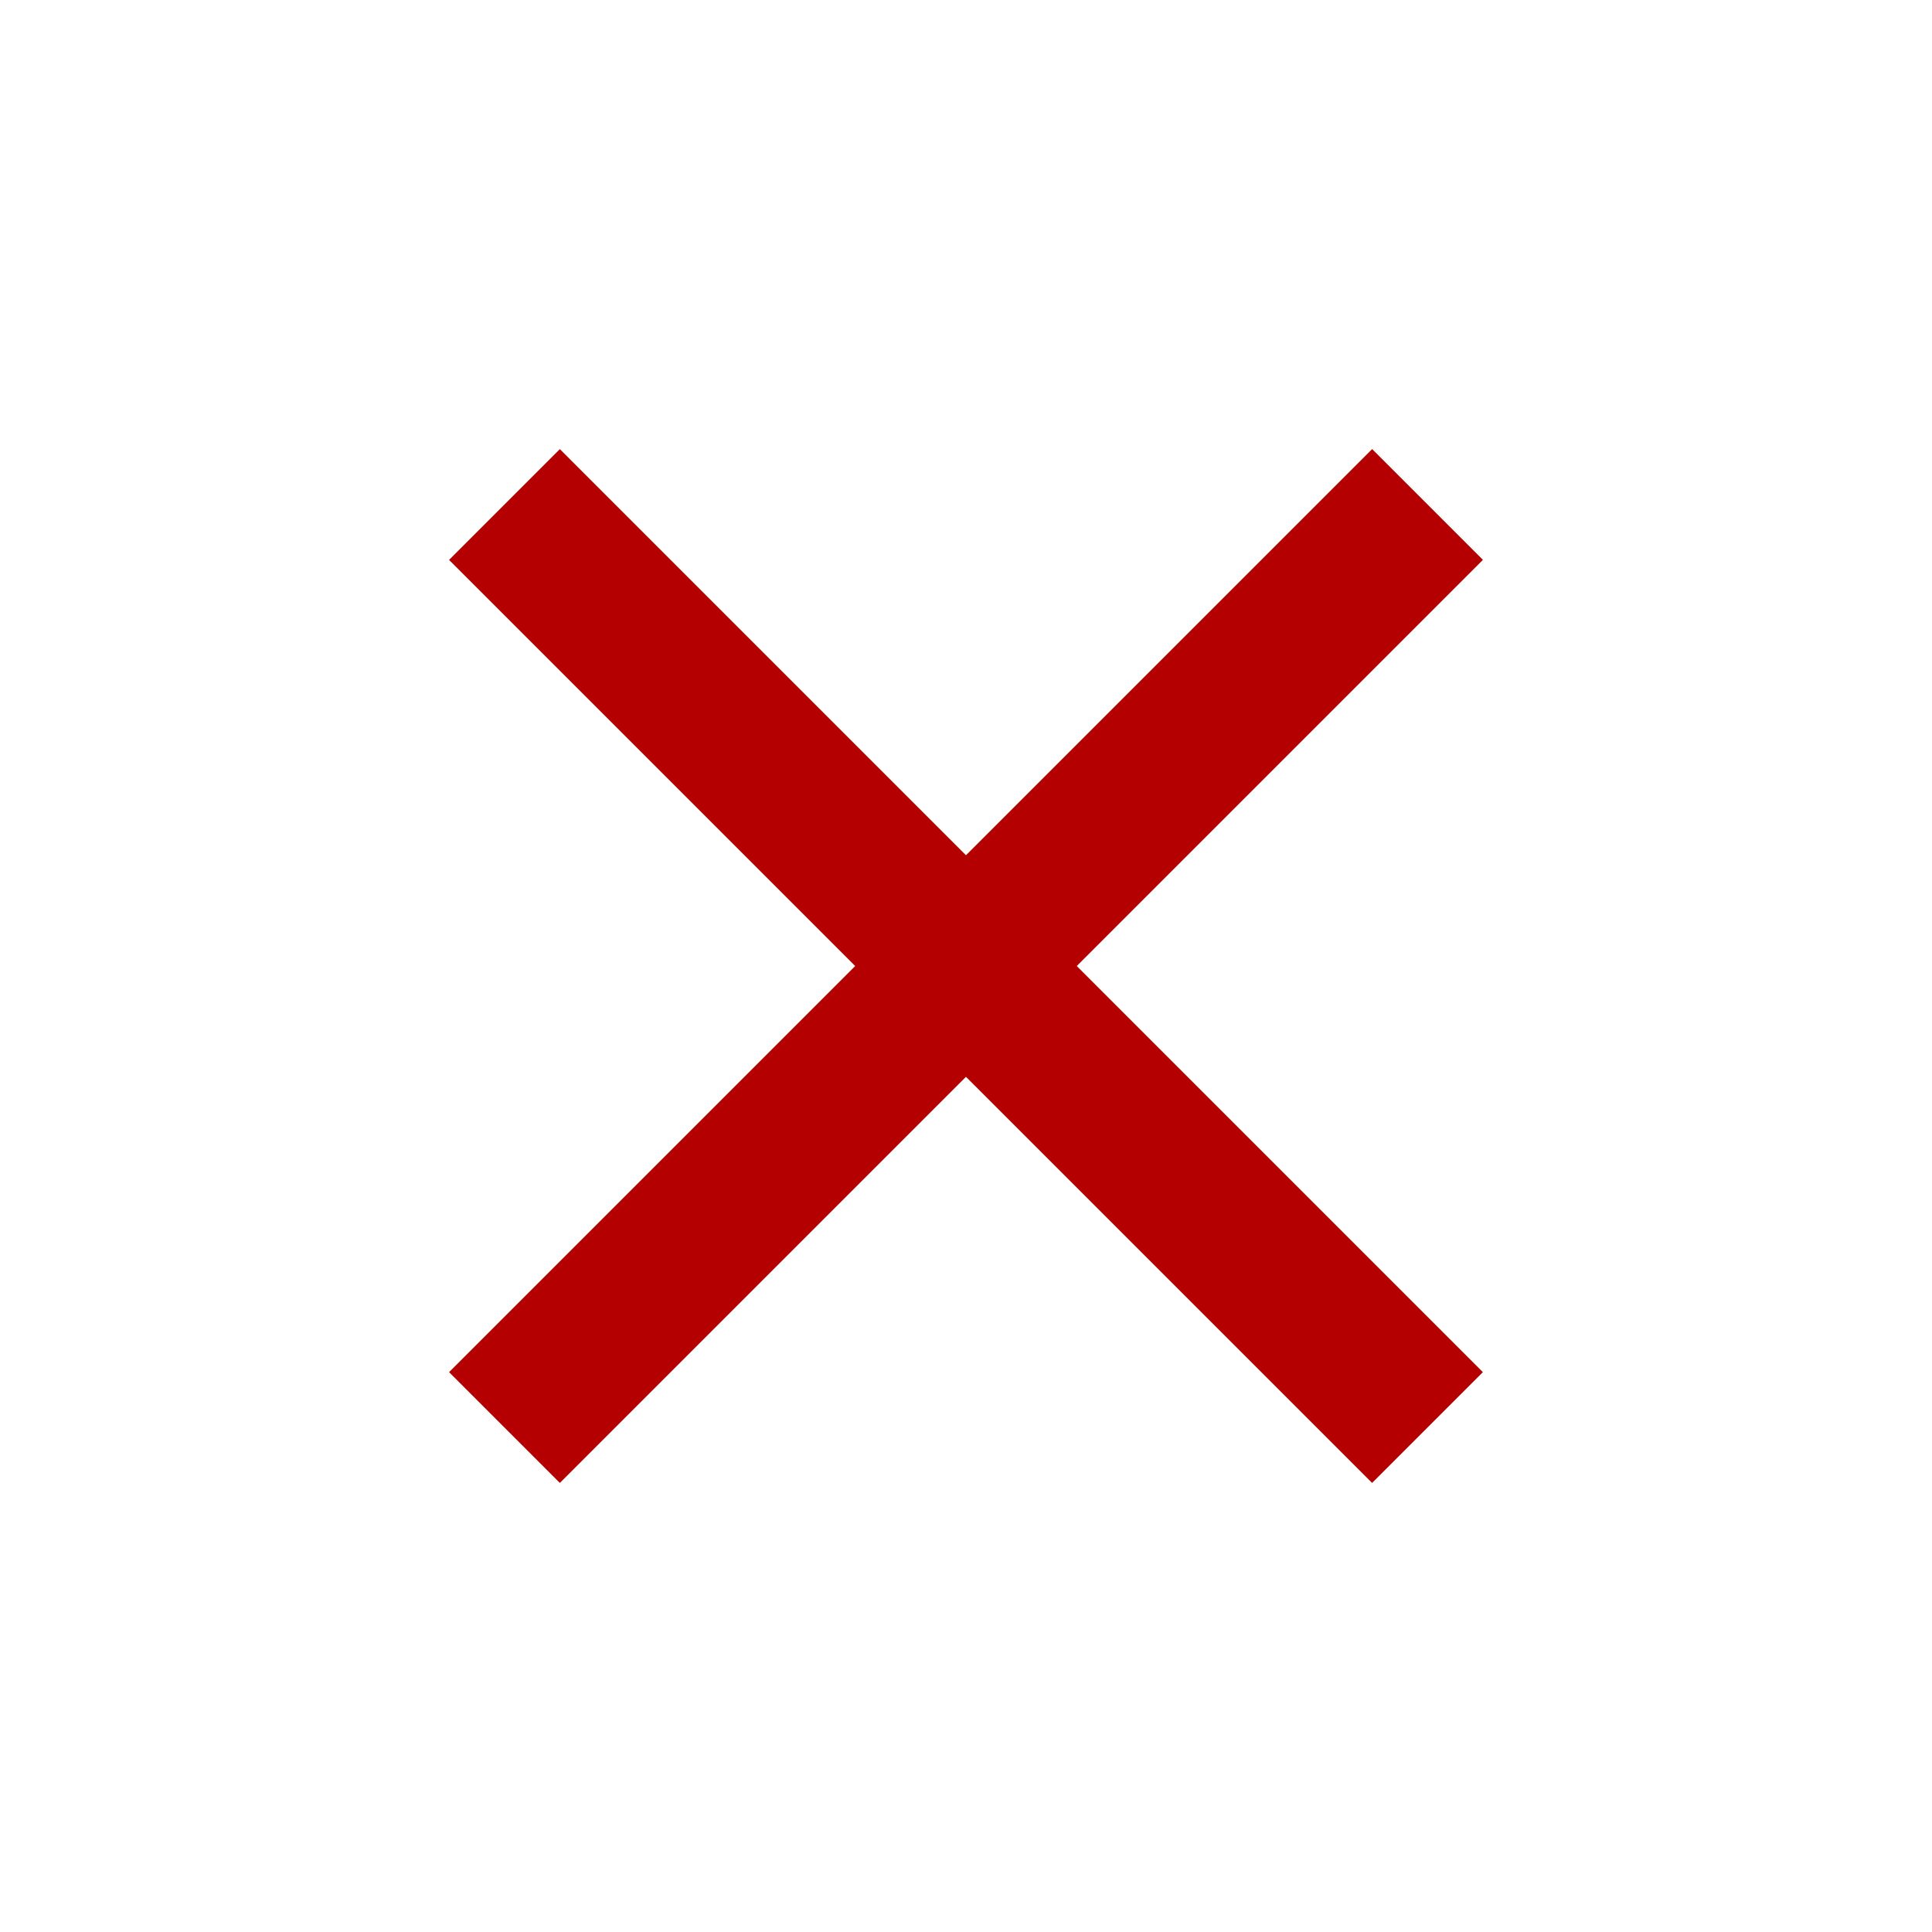 <svg width="37" height="37" viewBox="0 0 37 37" fill="none" xmlns="http://www.w3.org/2000/svg">
<line x1="27.339" y1="9.661" x2="9.661" y2="27.339" stroke="#B40000" stroke-width="3"/>
<line x1="9.661" y1="9.662" x2="27.338" y2="27.339" stroke="#B40000" stroke-width="3"/>
</svg>

